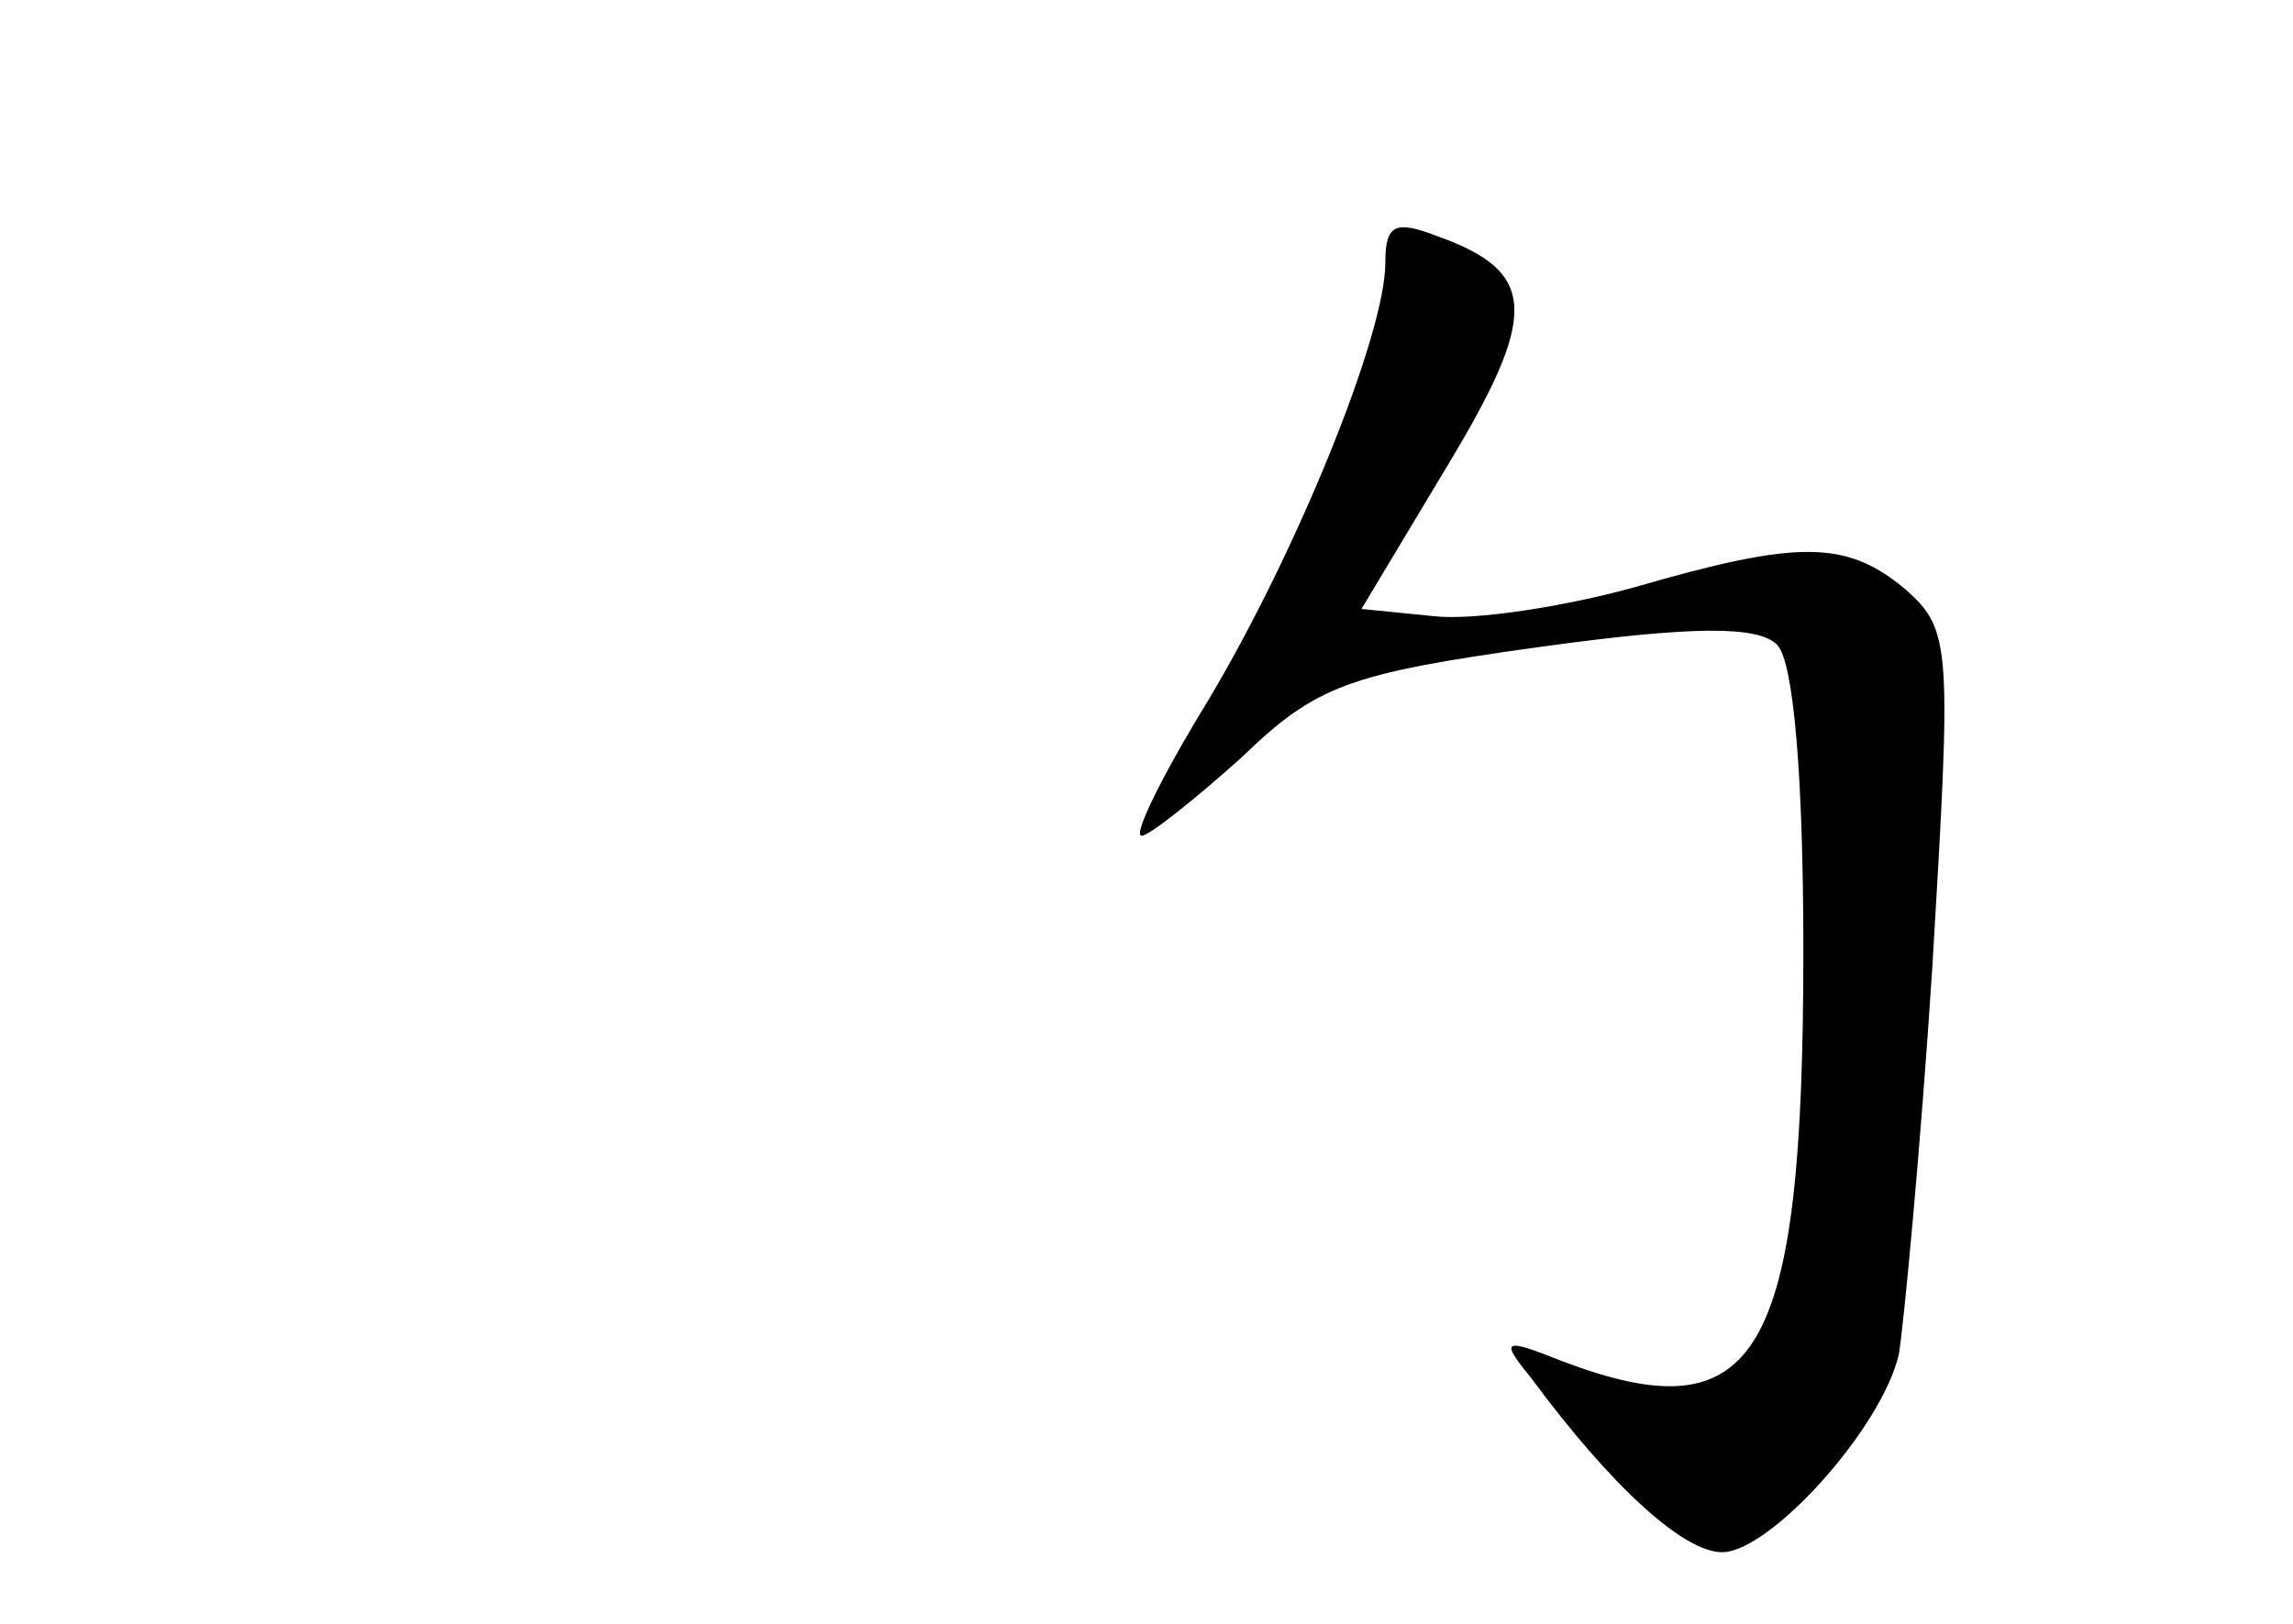 <?xml version="1.0" standalone="no"?>
<!DOCTYPE svg PUBLIC "-//W3C//DTD SVG 20010904//EN"
 "http://www.w3.org/TR/2001/REC-SVG-20010904/DTD/svg10.dtd">
<svg version="1.0" xmlns="http://www.w3.org/2000/svg"
 width="96pt" height="68pt" viewBox="0 0 96 68"
 preserveAspectRatio="xMidYMid meet">
<g transform="translate(0,68) scale(0.1,-0.1)"
fill="#000000" stroke="none">
<path d="M580 570 c0 -30 -37 -121 -74 -183 -19 -31 -32 -57 -28 -57 3 0 22
15 42 33 31 30 45 35 124 46 65 9 92 9 100 1 7 -7 11 -56 11 -128 0 -171 -19
-203 -101 -172 -25 10 -26 9 -13 -7 34 -46 64 -73 80 -73 20 0 67 52 74 83 2
12 9 85 14 162 8 134 8 141 -11 158 -25 21 -45 21 -114 1 -29 -8 -67 -14 -84
-12 l-30 3 36 60 c38 63 38 81 -4 96 -18 7 -22 5 -22 -11z"/>
</g>
</svg>
